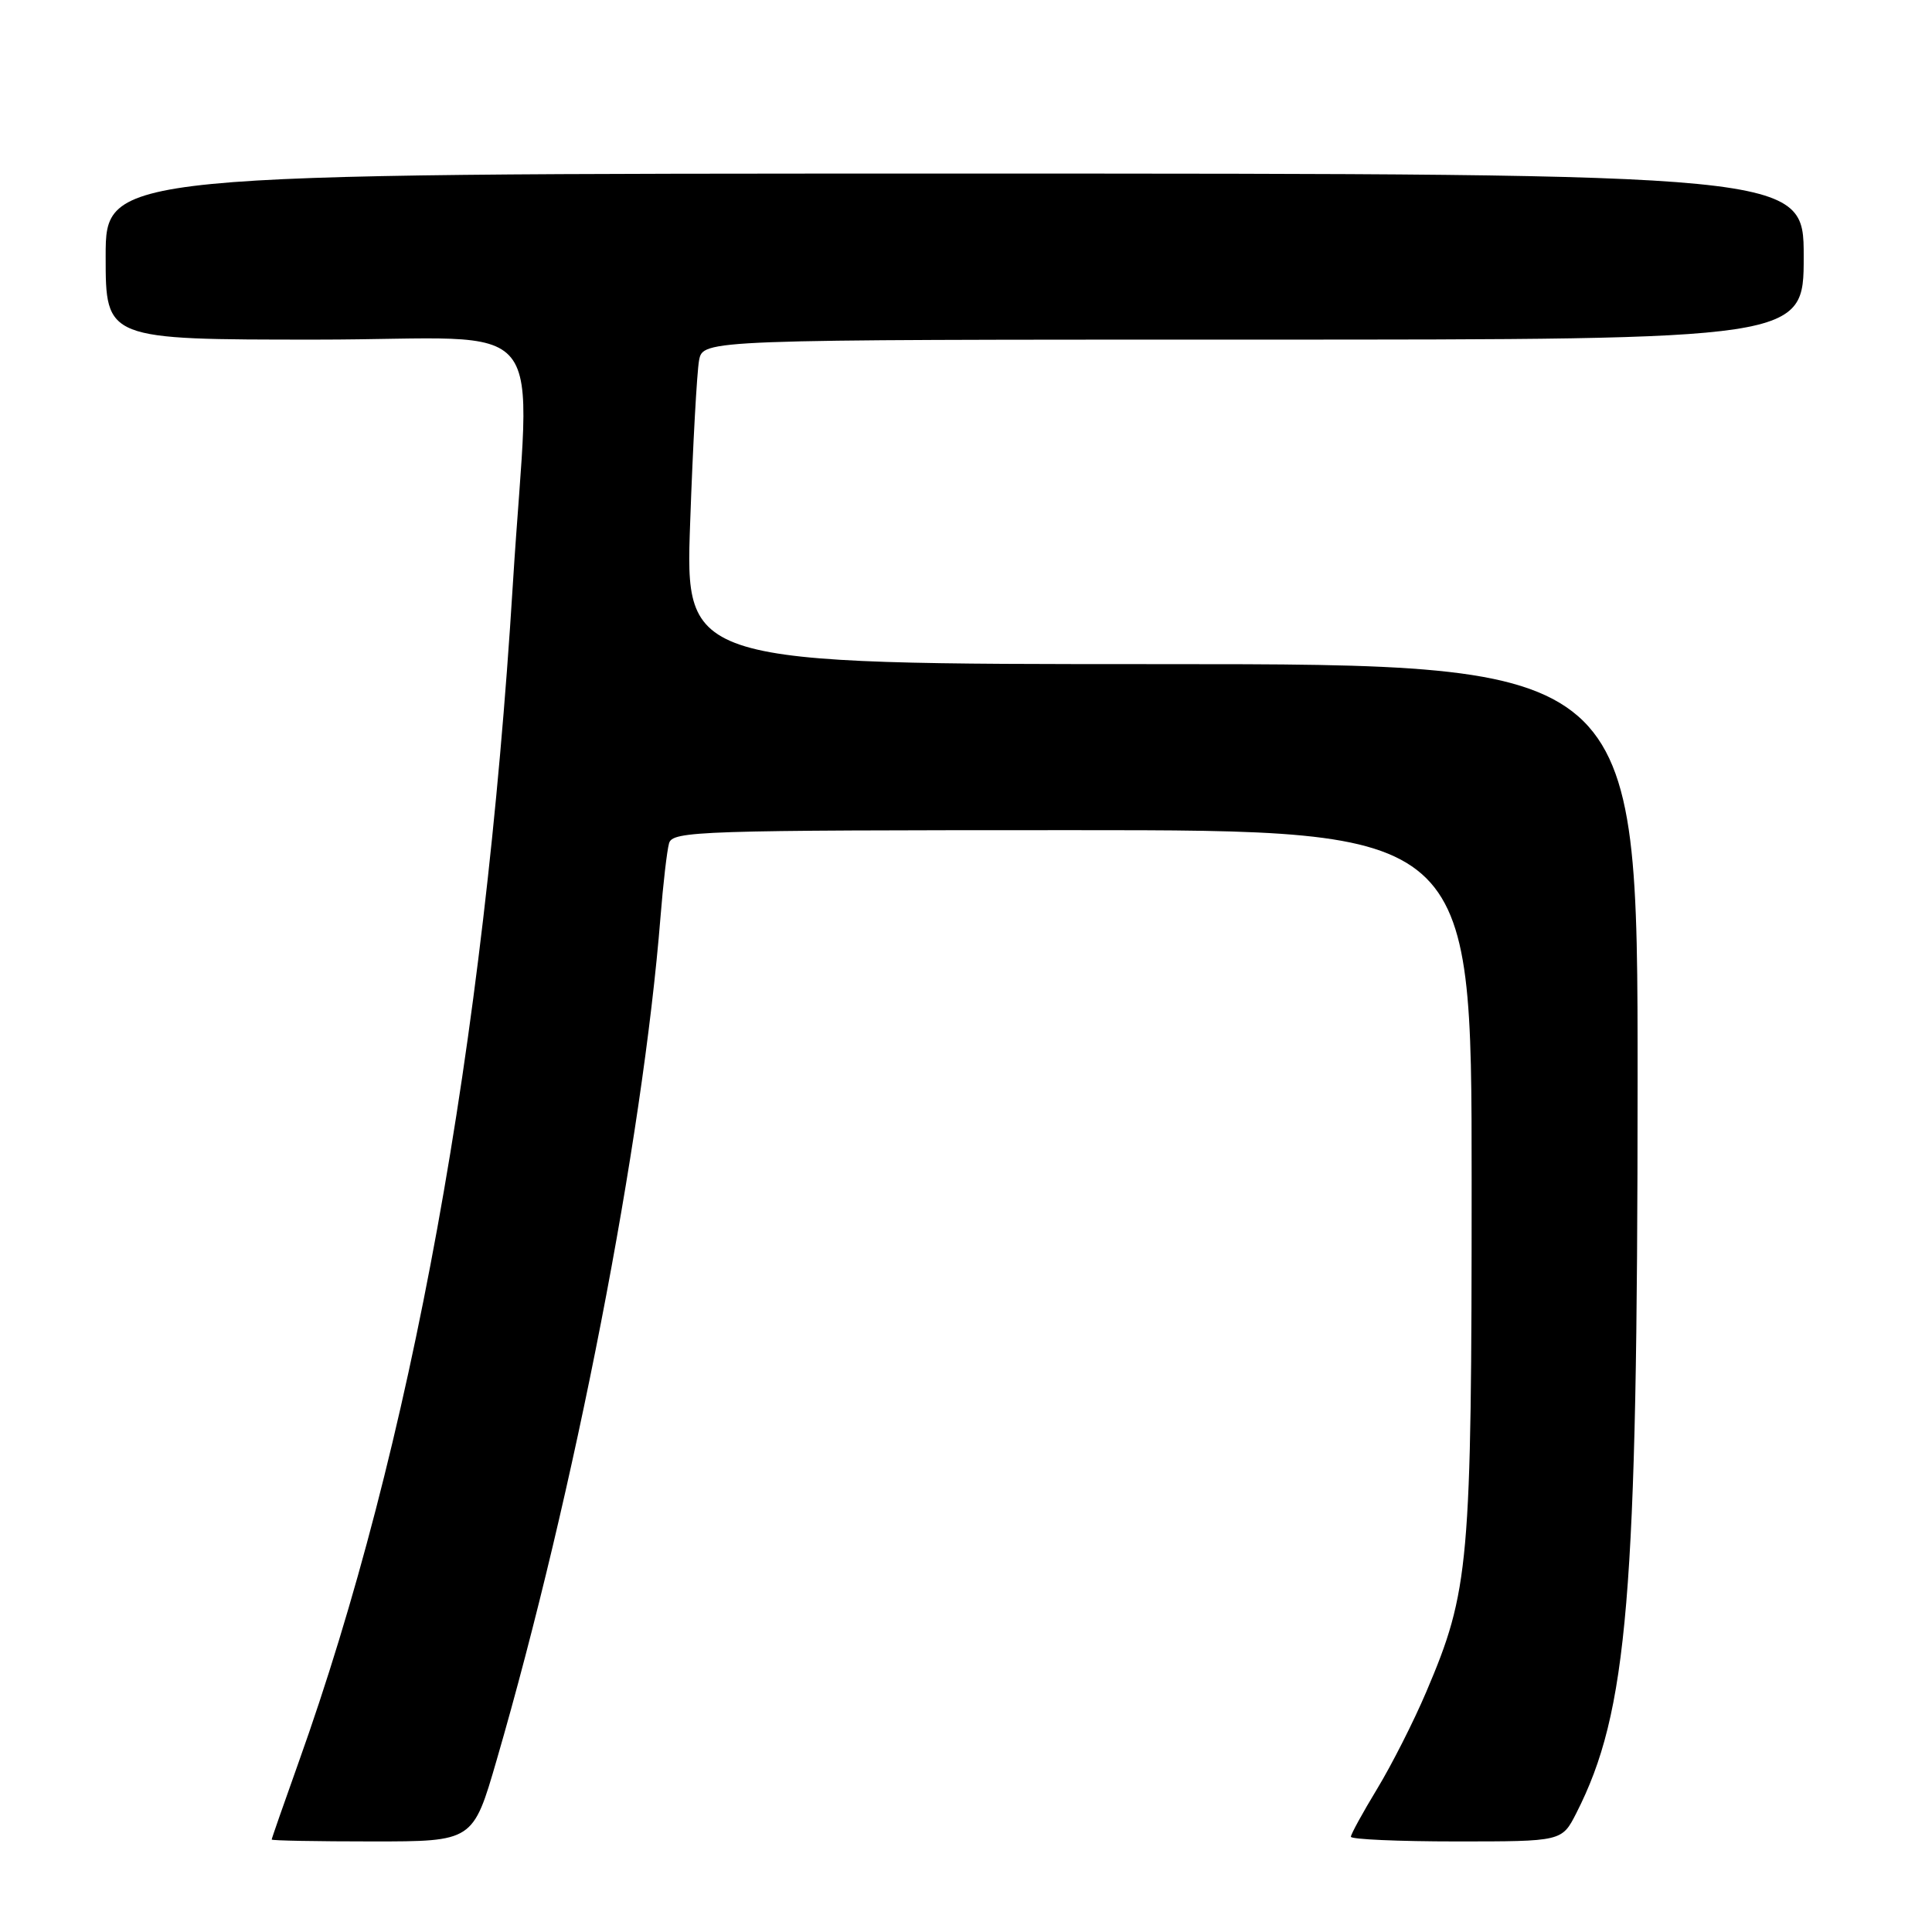 <?xml version="1.0" encoding="UTF-8" standalone="no"?>
<!DOCTYPE svg PUBLIC "-//W3C//DTD SVG 1.1//EN" "http://www.w3.org/Graphics/SVG/1.1/DTD/svg11.dtd" >
<svg xmlns="http://www.w3.org/2000/svg" xmlns:xlink="http://www.w3.org/1999/xlink" version="1.1" viewBox="0 0 256 256">
 <g >
 <path fill="currentColor"
d=" M 65.80 233.25 C 76.13 197.69 85.13 151.35 87.52 121.50 C 87.87 117.10 88.38 112.71 88.65 111.75 C 89.10 110.11 92.51 110.00 142.07 110.00 C 195.00 110.00 195.00 110.00 195.00 156.43 C 195.00 207.41 194.70 210.76 188.98 224.20 C 187.32 228.11 184.39 233.88 182.48 237.03 C 180.57 240.18 179.00 243.04 179.00 243.38 C 179.00 243.72 185.29 244.00 192.98 244.00 C 206.96 244.00 206.96 244.00 208.87 240.25 C 215.70 226.84 216.98 211.60 216.99 143.25 C 217.00 88.00 217.00 88.00 153.89 88.00 C 90.78 88.00 90.78 88.00 91.45 69.25 C 91.81 58.94 92.35 49.26 92.63 47.75 C 93.16 45.00 93.16 45.00 166.08 45.00 C 239.00 45.00 239.00 45.00 239.00 34.00 C 239.00 23.00 239.00 23.00 126.50 23.00 C 14.00 23.00 14.00 23.00 14.00 34.00 C 14.00 45.00 14.00 45.00 41.97 45.00 C 73.75 45.00 70.23 40.60 67.95 77.50 C 64.17 138.60 54.50 191.74 39.57 233.51 C 37.61 239.01 36.00 243.61 36.00 243.75 C 36.00 243.89 42.00 244.00 49.34 244.00 C 62.68 244.00 62.68 244.00 65.80 233.25 Z "/>
</g>
</svg>